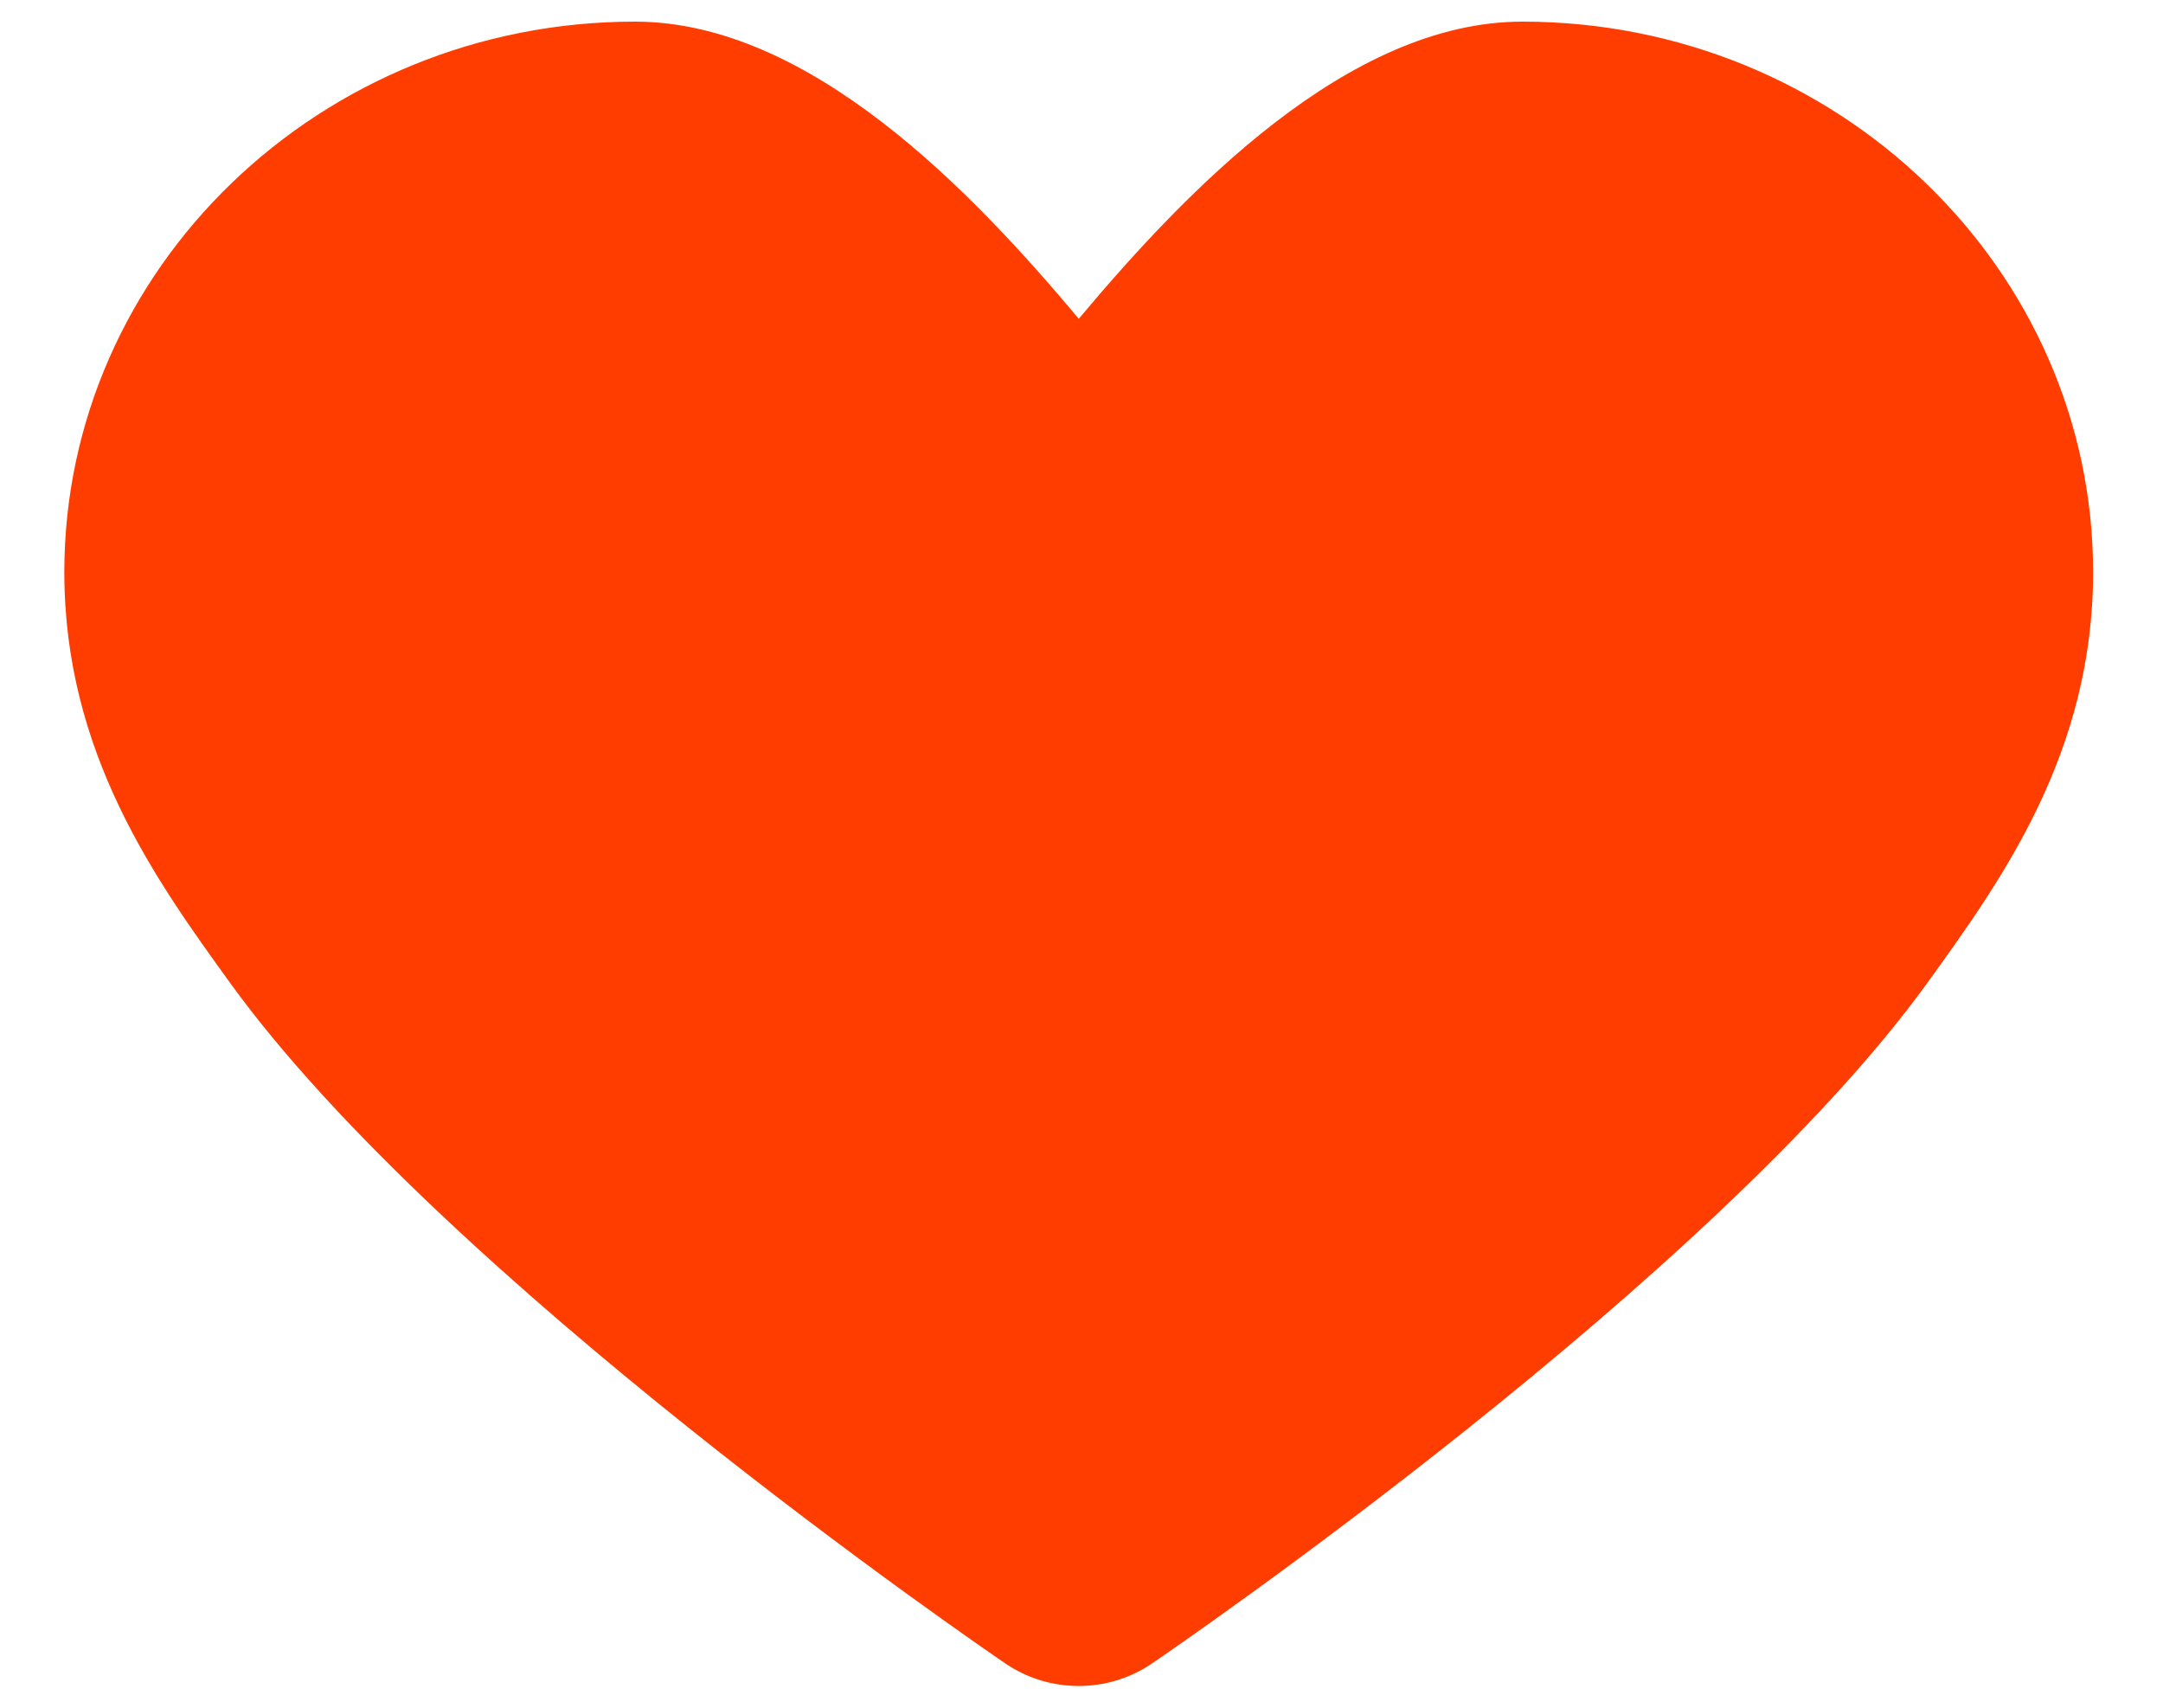 <?xml version="1.0" encoding="UTF-8"?>
<svg width="19px" height="15px" viewBox="0 0 19 15" version="1.1" xmlns="http://www.w3.org/2000/svg" xmlns:xlink="http://www.w3.org/1999/xlink">
    <!-- Generator: Sketch 58 (84663) - https://sketch.com -->
    <title>心</title>
    <desc>Created with Sketch.</desc>
    <g id="简历投递" stroke="none" stroke-width="1" fill="none" fill-rule="evenodd">
        <g id="简历投递职位详情页" transform="translate(-1241, -260)" fill-rule="nonzero">
            <g id="编组-13" transform="translate(1231, 248)">
                <g id="心-2" transform="translate(9, 9)">
                    <g id="心">
                        <rect id="矩形" fill="#000000" opacity="0" x="0" y="0" width="21" height="21"></rect>
                        <path d="M14.373,3.19 C12.84,3.19 11.414,4.681 10.476,5.8 C9.538,4.68 8.112,3.19 6.578,3.19 C3.814,3.19 1.565,5.359 1.565,8.026 C1.565,9.616 2.37,10.732 3.018,11.629 C4.899,14.234 9.631,17.475 9.831,17.611 C10.024,17.743 10.25,17.809 10.475,17.809 C10.701,17.809 10.926,17.743 11.119,17.611 C11.32,17.475 16.052,14.234 17.933,11.629 C18.58,10.732 19.386,9.616 19.386,8.026 C19.386,5.359 17.137,3.19 14.373,3.19 L14.373,3.19 Z" id="路径" fill="#FF3D00"></path>
                    </g>
                </g>
            </g>
        </g>
    </g>
</svg>
